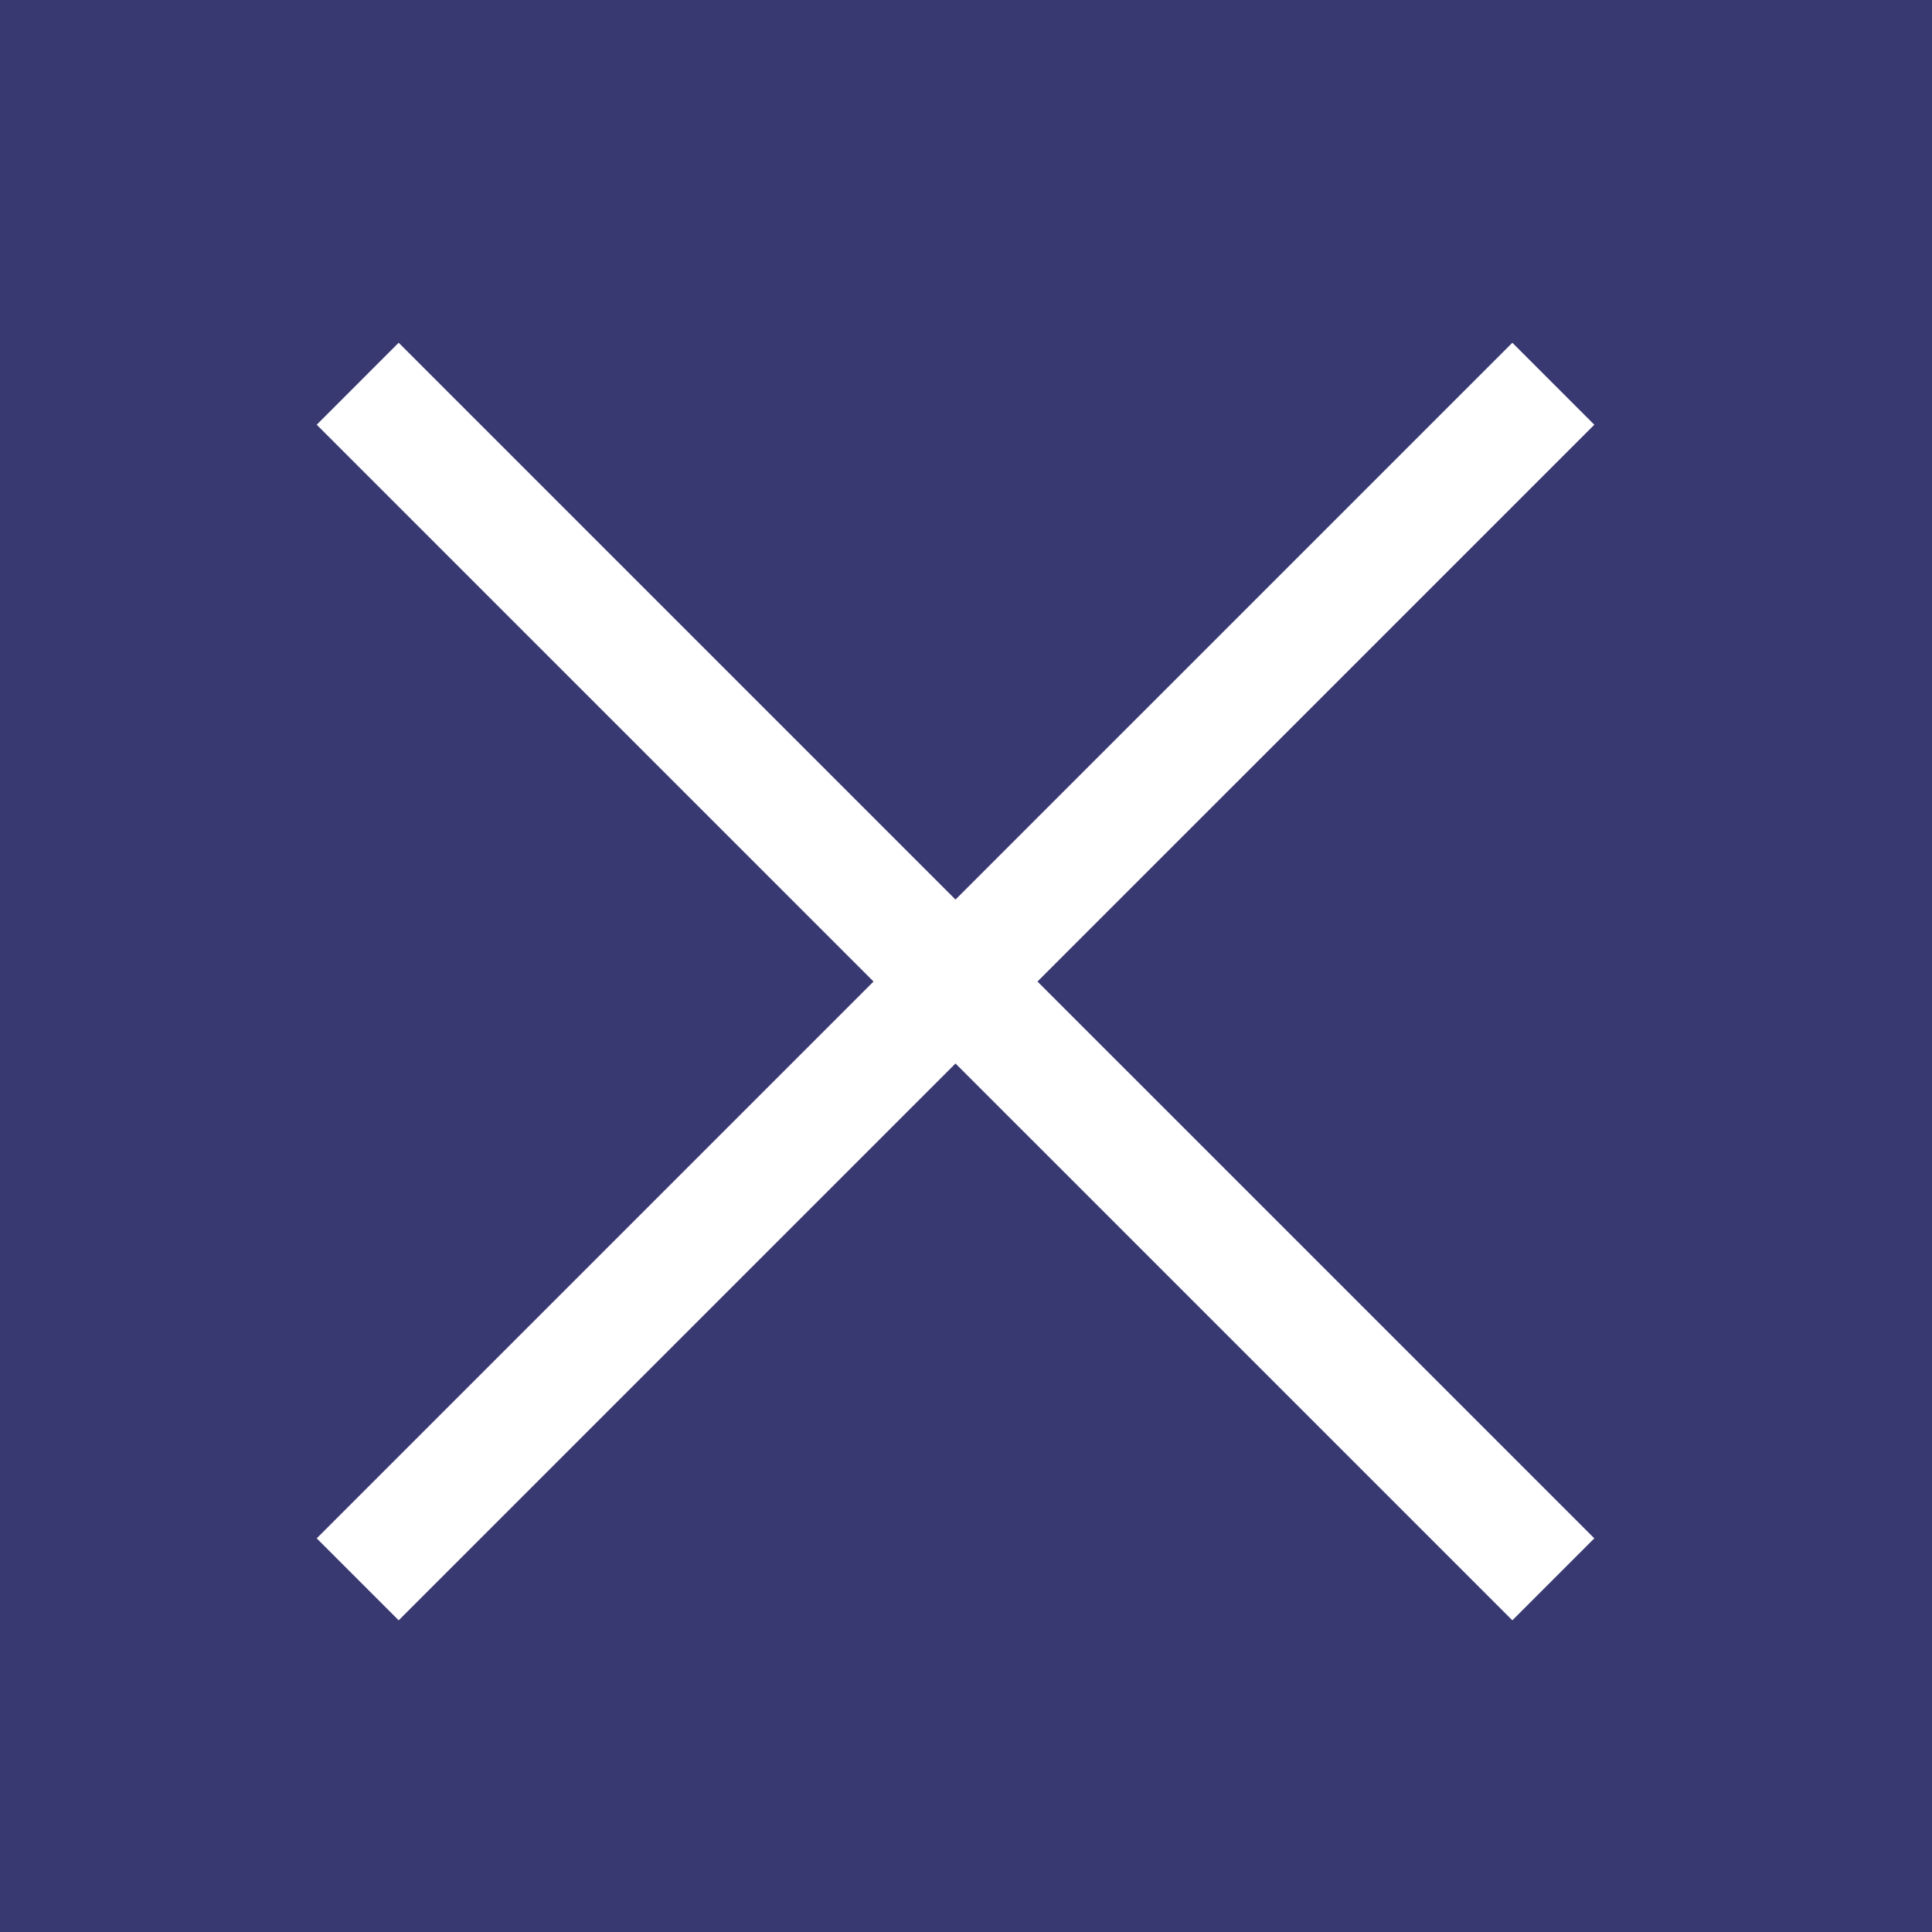 <svg xmlns="http://www.w3.org/2000/svg" viewBox="0 0 50 50"><title>section_togle_active</title><rect width="50" height="50" style="fill:#393972"/><line x1="9.257" y1="9.931" x2="40.2" y2="40.873" style="fill:none;stroke:#fff;stroke-miterlimit:10;stroke-width:3px"/><line x1="40.2" y1="9.931" x2="9.257" y2="40.873" style="fill:none;stroke:#fff;stroke-miterlimit:10;stroke-width:3px"/></svg>